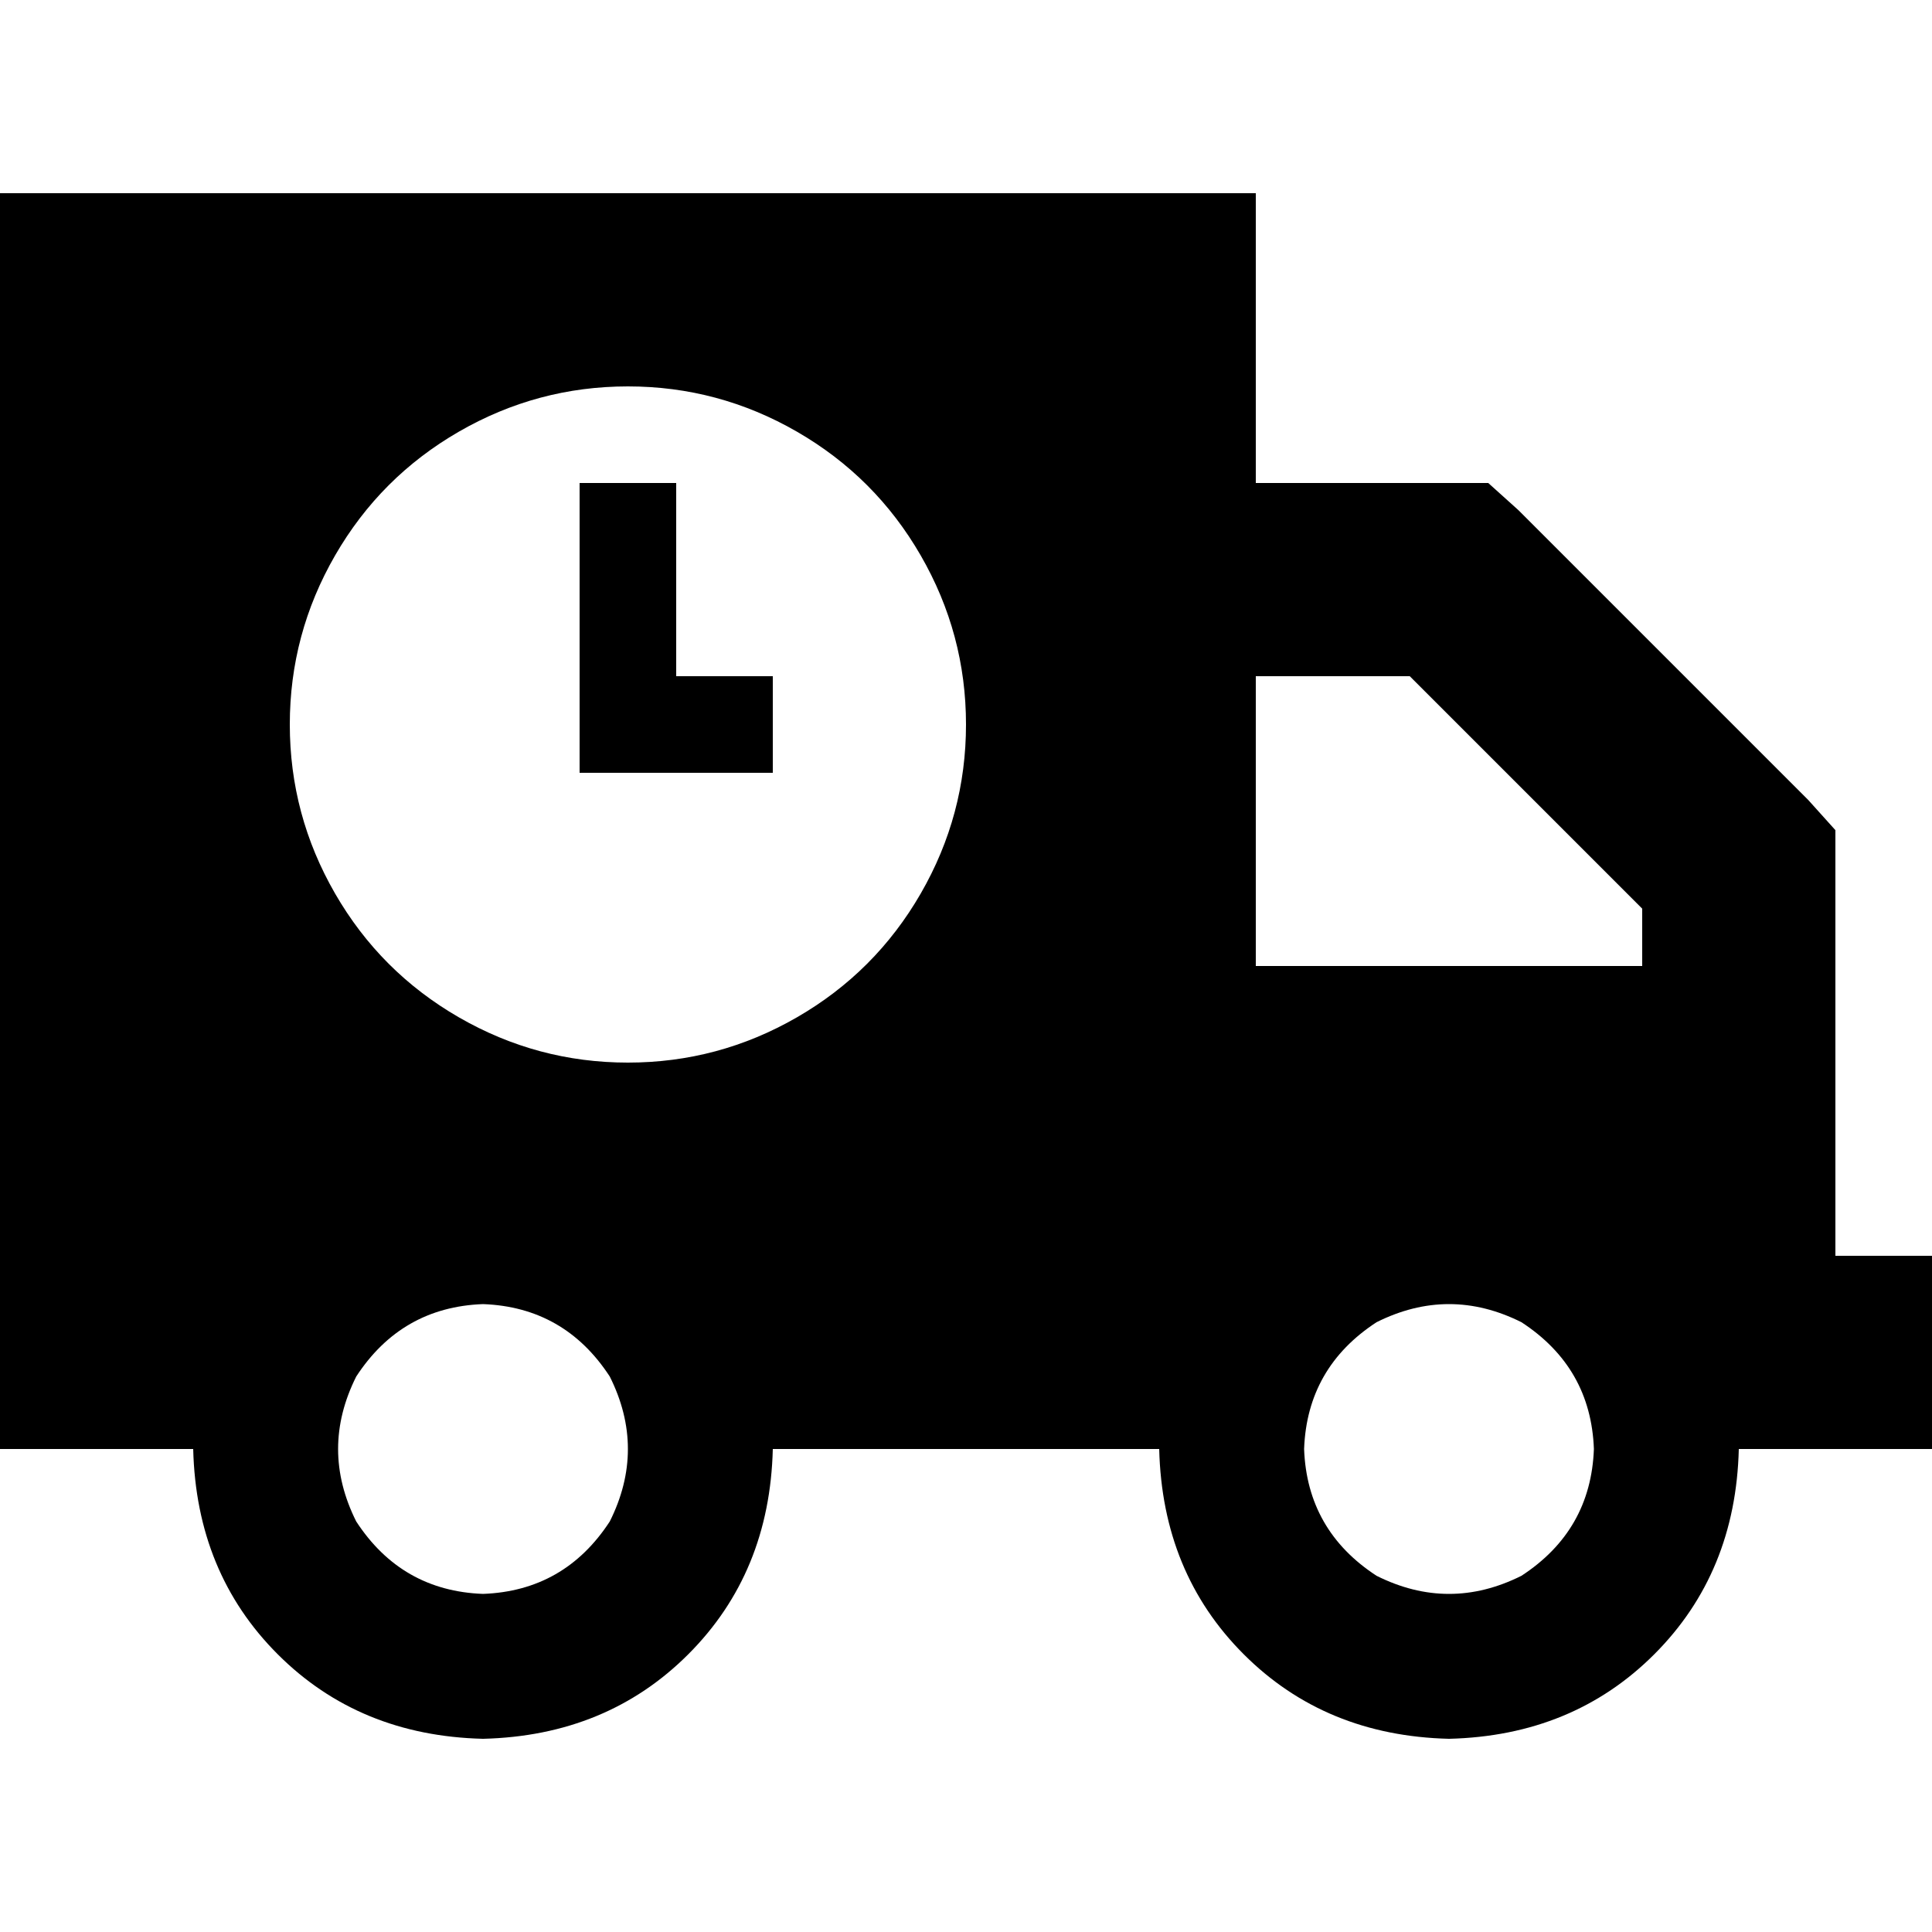<svg xmlns="http://www.w3.org/2000/svg" viewBox="0 0 512 512">
  <path d="M 332.8 51.2 L 0 51.2 L 0 384 L 51.2 384 Q 52 416.8 73.6 438.4 Q 95.2 460 128 460.8 Q 160.8 460 182.4 438.4 Q 204 416.8 204.8 384 L 307.2 384 Q 308 416.8 329.6 438.4 Q 351.2 460 384 460.8 Q 416.8 460 438.4 438.4 Q 460 416.8 460.8 384 L 486.4 384 L 512 384 L 512 332.8 L 486.4 332.8 L 486.4 281.6 L 486.4 256 L 486.4 230.4 L 486.4 220 L 479.2 212 L 402.4 135.2 L 394.4 128 L 384 128 L 332.8 128 L 332.8 51.2 L 332.8 51.2 Z M 435.2 243.2 L 435.2 256 L 332.8 256 L 332.8 179.2 L 371.2 179.2 L 373.6 179.2 L 435.2 240.8 L 435.2 243.2 L 435.2 243.2 Z M 128 345.6 Q 149.6 346.4 161.6 364.8 Q 171.2 384 161.6 403.2 Q 149.6 421.6 128 422.4 Q 106.4 421.6 94.4 403.2 Q 84.8 384 94.4 364.8 Q 106.4 346.4 128 345.6 L 128 345.6 Z M 345.6 384 Q 346.4 362.4 364.8 350.4 Q 384 340.8 403.2 350.4 Q 421.6 362.4 422.4 384 Q 421.6 405.6 403.2 417.6 Q 384 427.2 364.8 417.6 Q 346.4 405.6 345.6 384 L 345.6 384 Z M 76.8 192 Q 76.8 168 88.8 147.2 L 88.8 147.2 Q 100.8 126.4 121.6 114.4 Q 142.4 102.4 166.4 102.4 Q 190.4 102.4 211.2 114.4 Q 232 126.4 244 147.2 Q 256 168 256 192 Q 256 216 244 236.8 Q 232 257.6 211.2 269.6 Q 190.4 281.6 166.4 281.6 Q 142.4 281.6 121.6 269.6 Q 100.8 257.6 88.8 236.8 Q 76.8 216 76.8 192 L 76.8 192 Z M 179.2 128 L 153.6 128 L 153.6 140.8 L 153.6 192 L 153.6 204.8 L 166.4 204.8 L 192 204.8 L 204.8 204.8 L 204.8 179.2 L 192 179.2 L 179.2 179.2 L 179.2 140.8 L 179.2 128 L 179.2 128 Z" />
</svg>